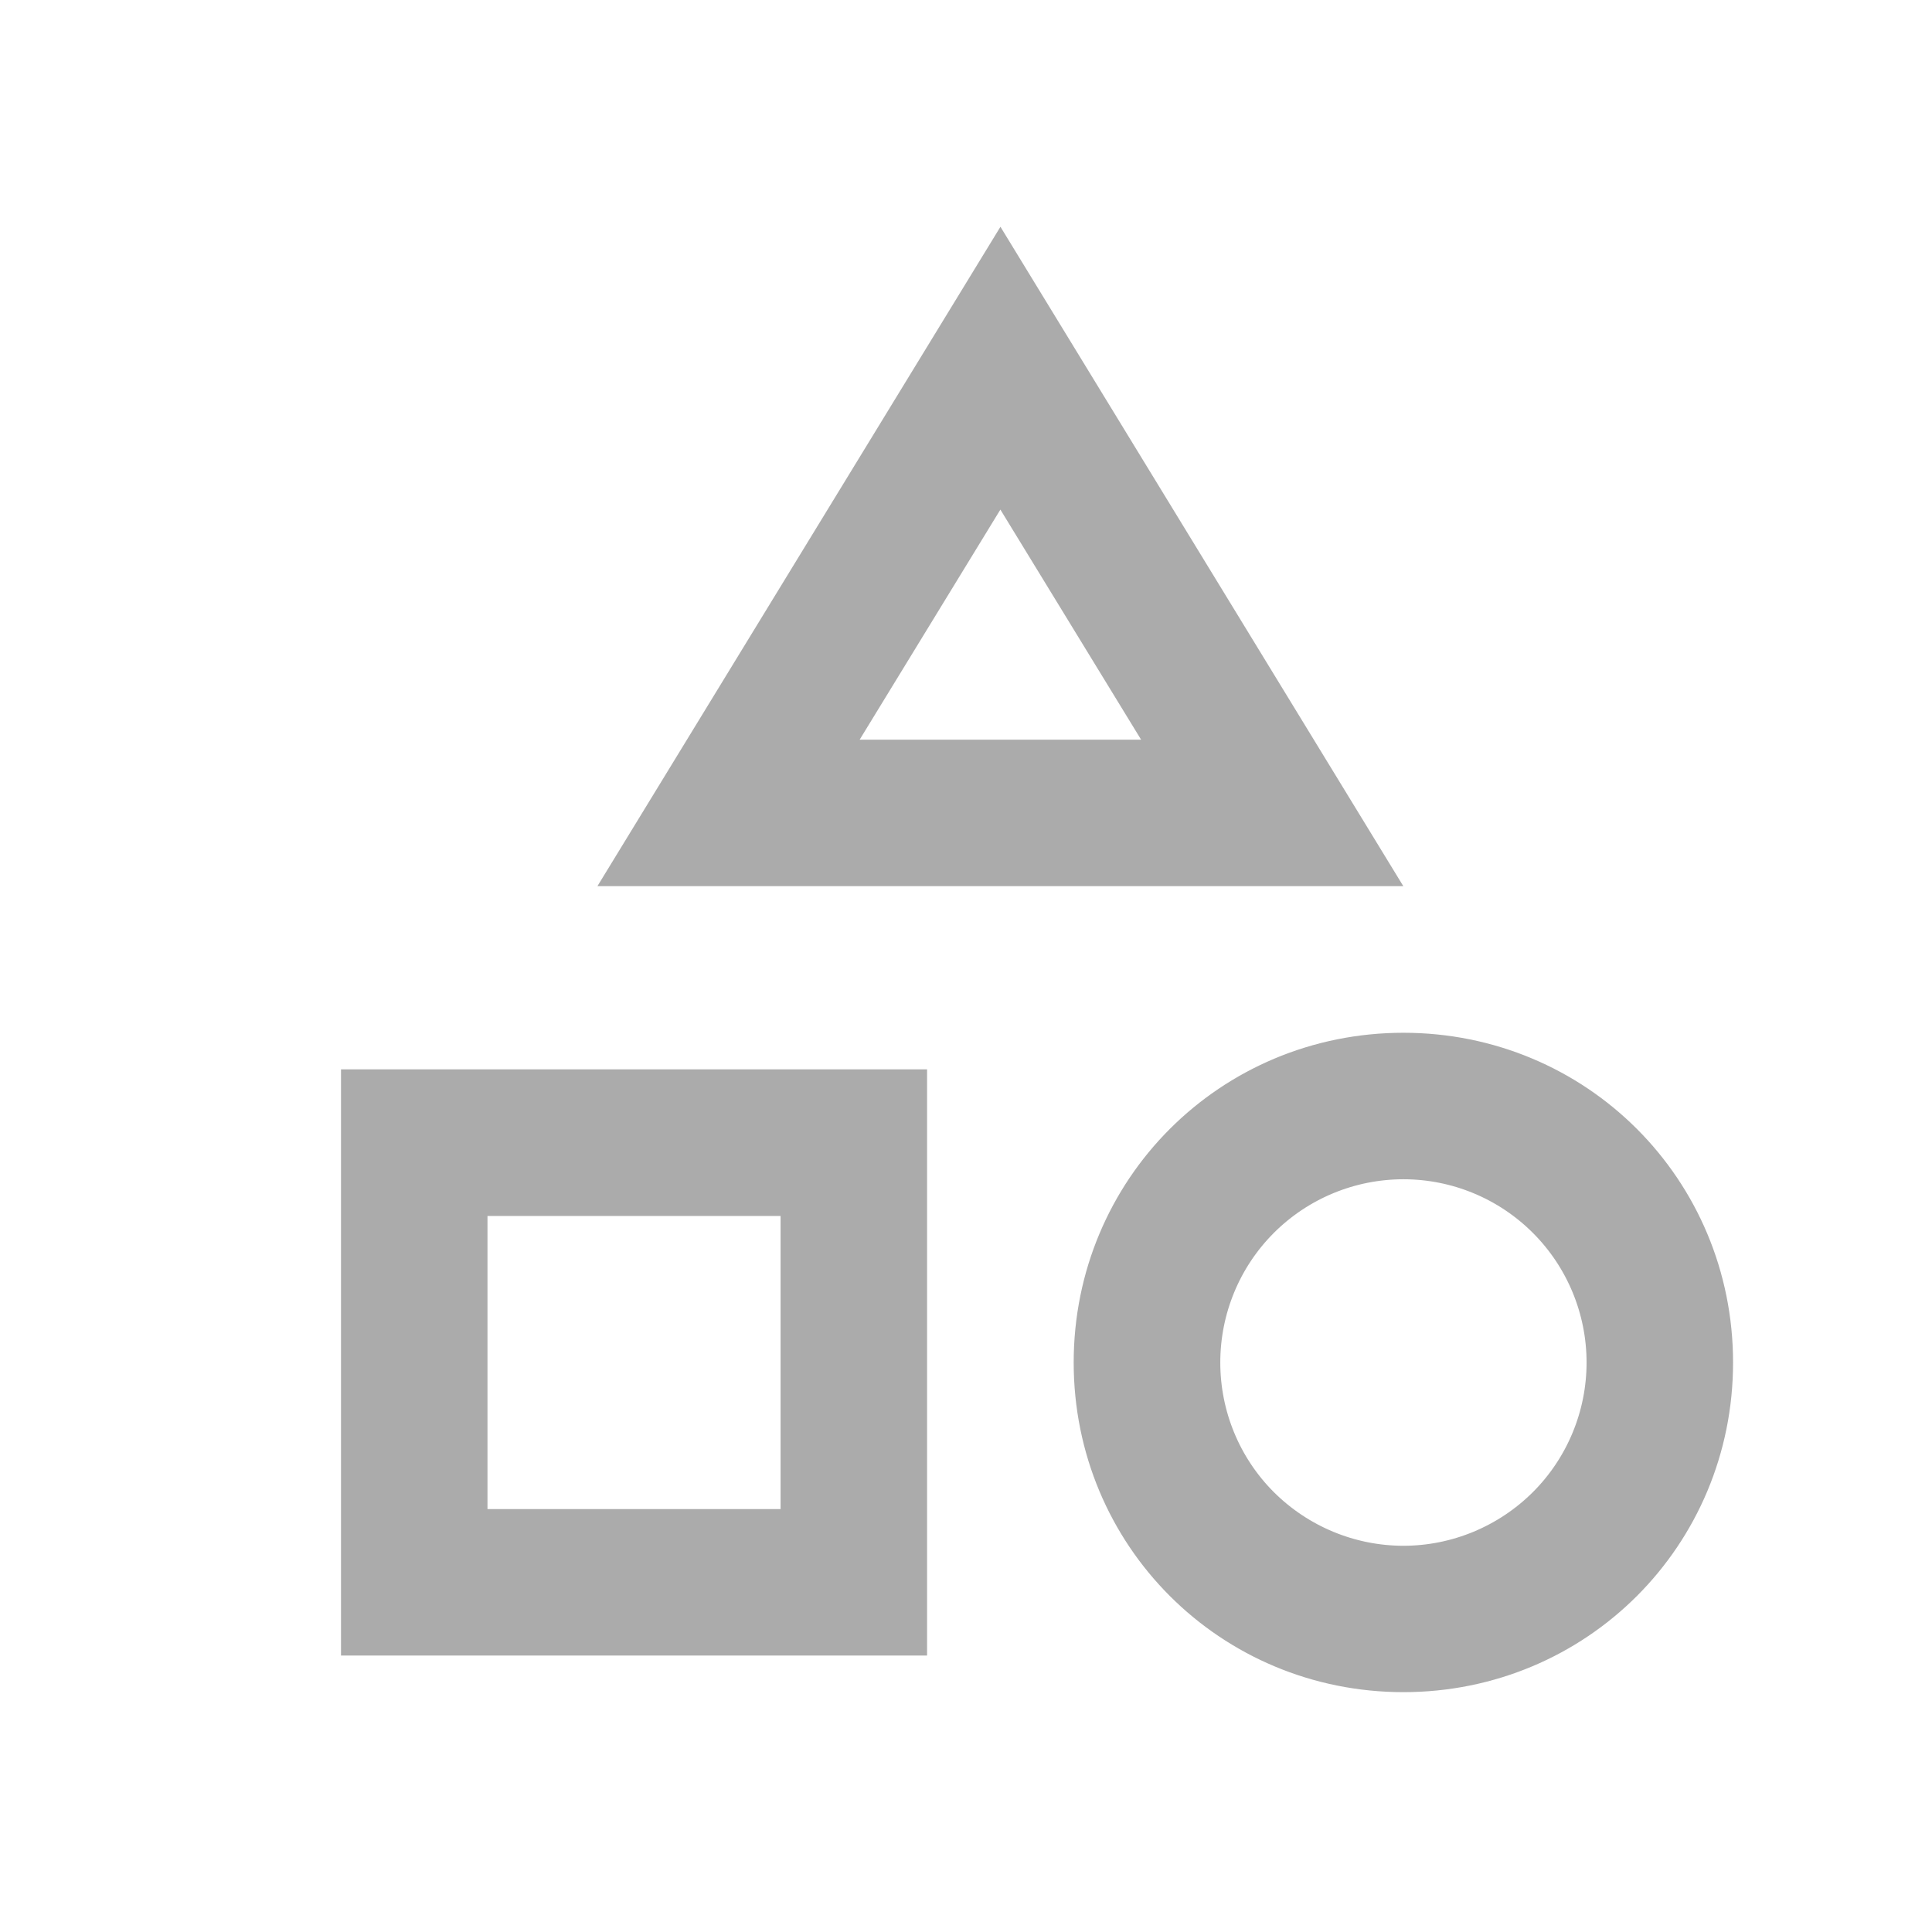 <svg width="17" height="17" viewBox="0 0 17 17" fill="none" xmlns="http://www.w3.org/2000/svg">
<path d="M12.349 9.64C13.655 9.64 14.697 10.682 14.697 11.989C14.697 13.295 13.655 14.337 12.349 14.337C11.042 14.337 10 13.295 10 11.989C10 10.682 11.042 9.64 12.349 9.64ZM12.349 9.824C11.775 9.824 11.224 10.052 10.818 10.458C10.412 10.864 10.185 11.415 10.185 11.989C10.185 12.563 10.412 13.114 10.818 13.52C11.224 13.925 11.775 14.154 12.349 14.154C12.922 14.154 13.473 13.925 13.879 13.52C14.285 13.114 14.513 12.563 14.513 11.989C14.513 11.415 14.285 10.864 13.879 10.458C13.473 10.052 12.923 9.824 12.349 9.824ZM7.605 9.962V14.015H3.553V9.962H7.605ZM3.737 13.831H7.421V10.147H3.737V13.831ZM11.363 7.245H6.242L8.803 3.055L11.363 7.245ZM8.331 4.196L7.093 6.22L6.579 7.061H11.026L10.512 6.22L9.274 4.196L8.803 3.425L8.331 4.196Z" fill="#25AF94" stroke="#ABABAB" stroke-width="1.105"/>
</svg>
